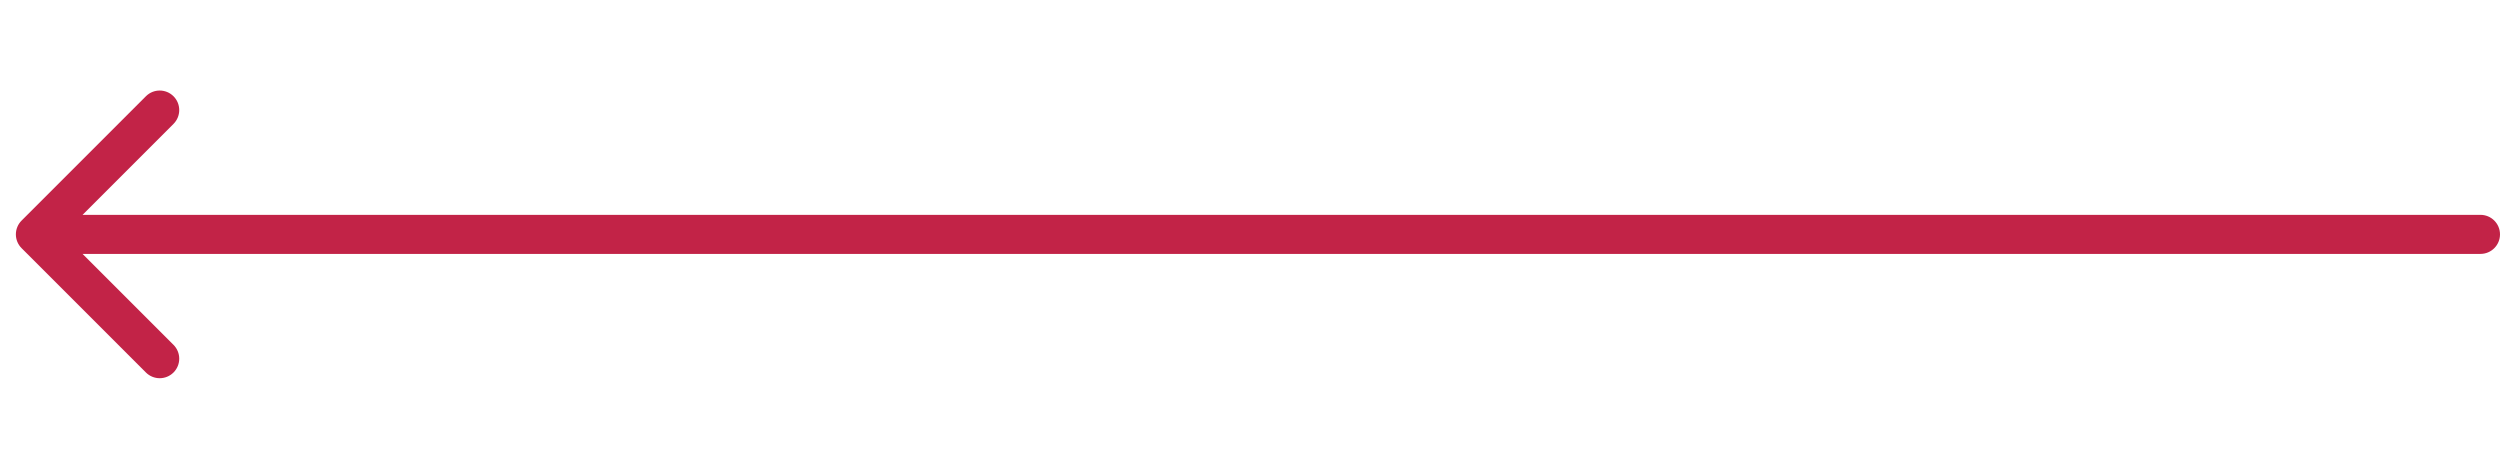 <svg width="128" height="24" viewBox="0 0 128 24" fill="none" xmlns="http://www.w3.org/2000/svg">
<path d="M127 13C127.552 13 128 12.552 128 12C128 11.448 127.552 11 127 11L127 13ZM1.106 11.293C0.715 11.683 0.715 12.317 1.106 12.707L7.47 19.071C7.86 19.462 8.493 19.462 8.884 19.071C9.274 18.681 9.274 18.047 8.884 17.657L3.227 12L8.884 6.343C9.274 5.953 9.274 5.319 8.884 4.929C8.493 4.538 7.86 4.538 7.47 4.929L1.106 11.293ZM127 11L1.813 11L1.813 13L127 13L127 11Z" fill="#C22347"/>
</svg>
